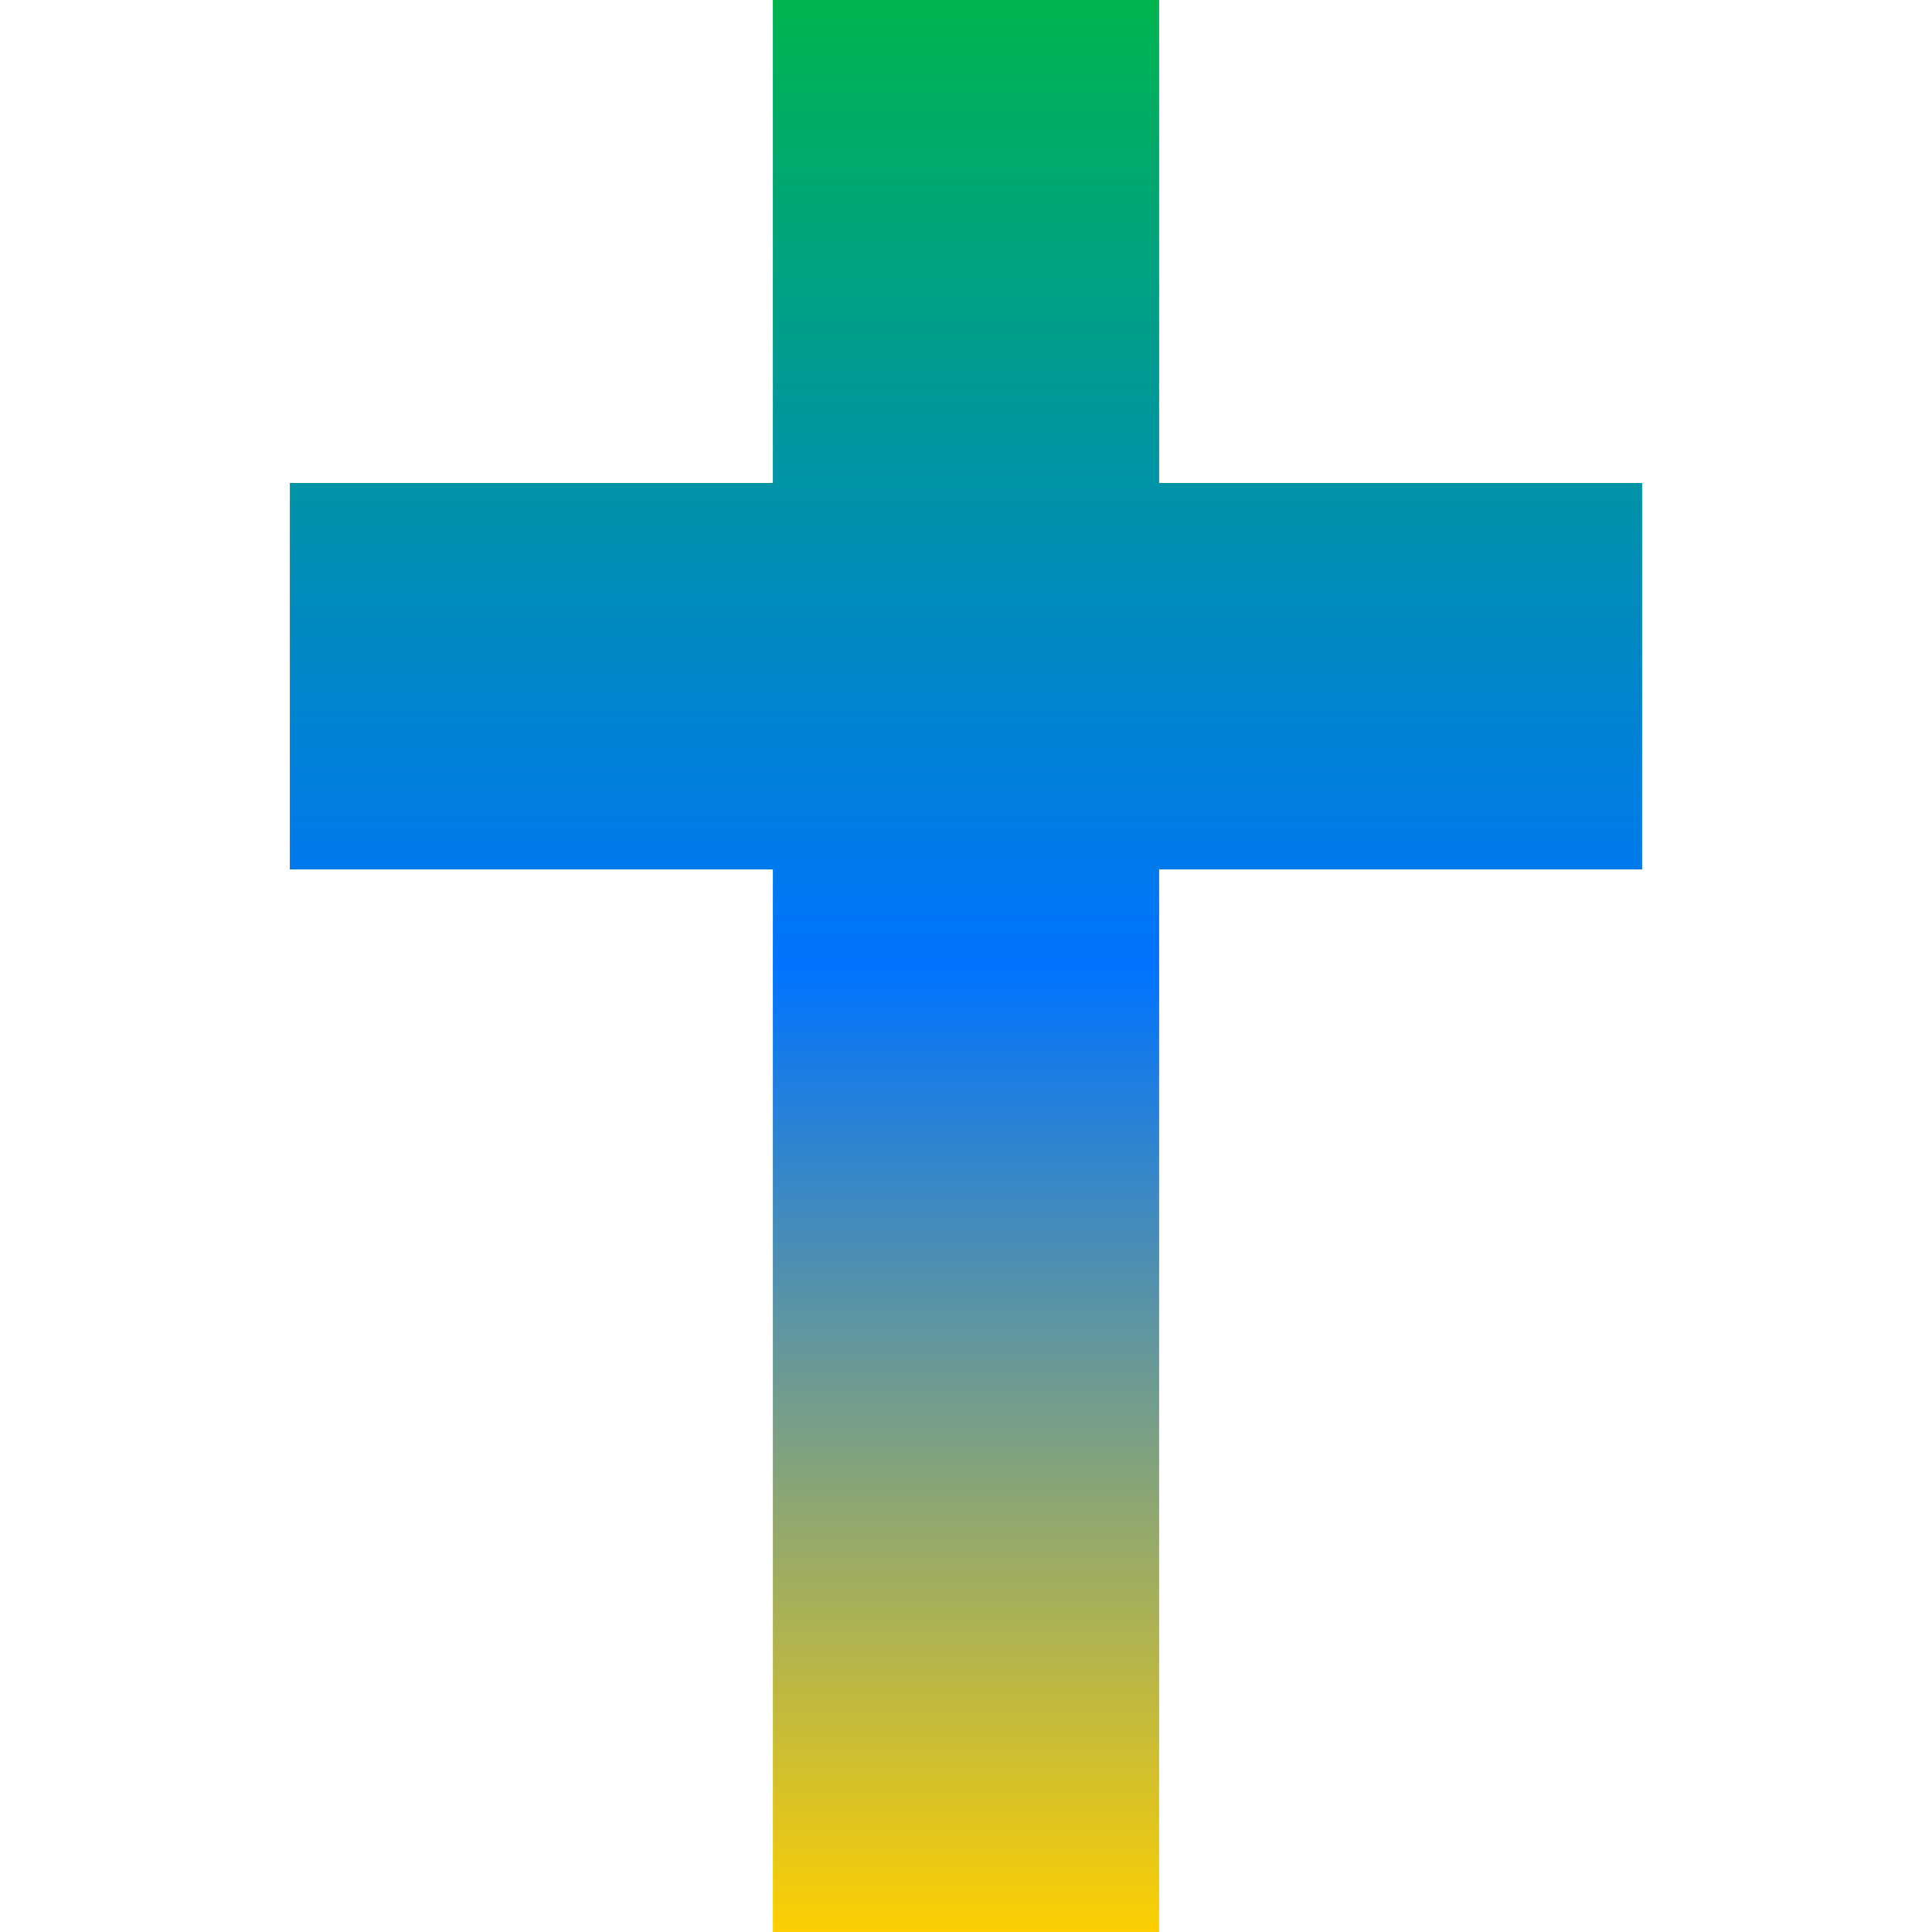 <svg xmlns="http://www.w3.org/2000/svg" xmlns:xlink="http://www.w3.org/1999/xlink" width="64" height="64" viewBox="0 0 64 64" version="1.1"><defs><linearGradient id="linear0" x1="0%" x2="0%" y1="0%" y2="100%"><stop offset="0%" style="stop-color:#00b54e; stop-opacity:1"/><stop offset="50%" style="stop-color:#0073ff; stop-opacity:1"/><stop offset="100%" style="stop-color:#ffd000; stop-opacity:1"/></linearGradient></defs><g id="surface1"><path style=" stroke:none;fill-rule:nonzero;fill:url(#linear0);" d="M 38.398 16 L 38.398 0 L 25.602 0 L 25.602 16 L 9.602 16 L 9.602 28.801 L 25.602 28.801 L 25.602 64 L 38.398 64 L 38.398 28.801 L 54.398 28.801 L 54.398 16 Z M 38.398 16 "/></g></svg>
